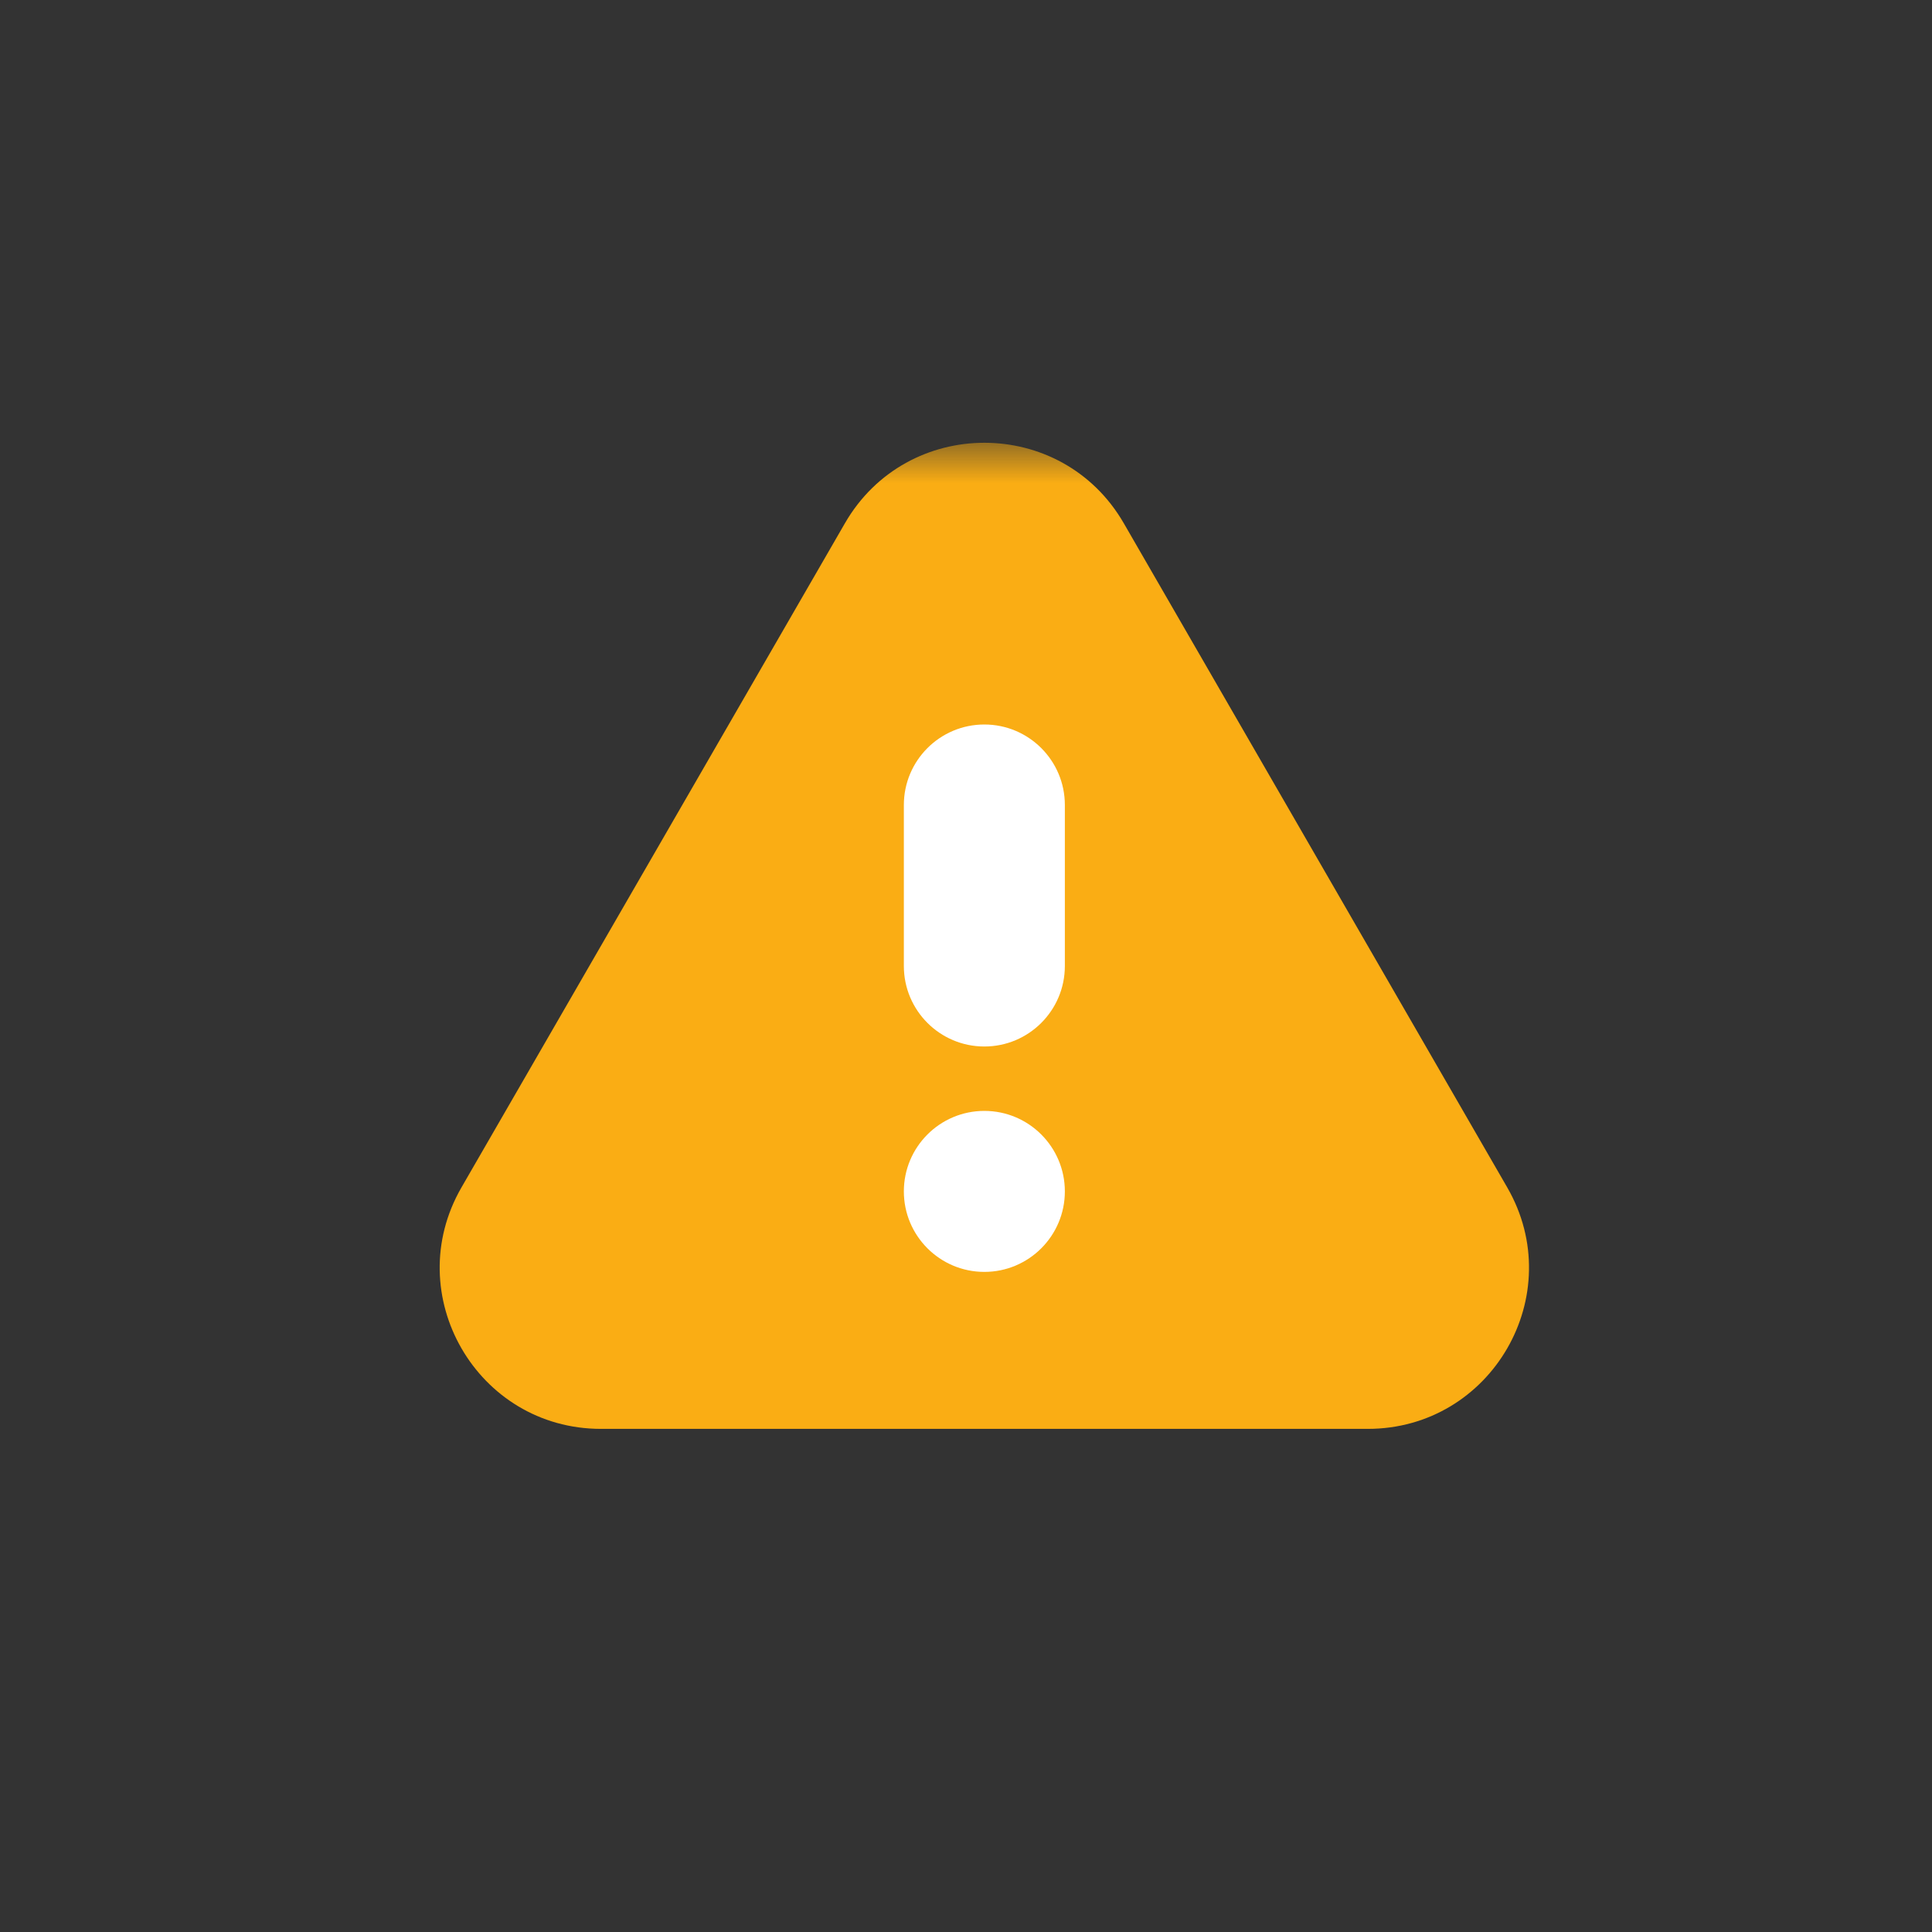 <svg width="24" height="24" viewBox="0 0 24 24" fill="none" xmlns="http://www.w3.org/2000/svg">
<rect x="0" y="0" width="24" height="24" fill="#333333" stroke="none"/>
<mask id="path-1-outside-1" maskUnits="userSpaceOnUse" x="4.463" y="5.5" width="15" height="13" fill="black">
<rect fill="white" x="4.463" y="5.5" width="15" height="13"/>
<path d="M11.362 7C11.747 6.333 12.709 6.333 13.094 7L17.857 15.25C18.242 15.917 17.761 16.75 16.991 16.75H7.465C6.695 16.75 6.214 15.917 6.599 15.25L11.362 7Z"/>
</mask>
<path d="M11.362 7C11.747 6.333 12.709 6.333 13.094 7L17.857 15.25C18.242 15.917 17.761 16.75 16.991 16.75H7.465C6.695 16.75 6.214 15.917 6.599 15.25L11.362 7Z" fill="#FAAD14"/>
<path d="M6.599 15.25L5.733 14.75L6.599 15.25ZM17.857 15.25L18.723 14.75L17.857 15.25ZM13.094 7L12.228 7.5L13.094 7ZM11.362 7L12.228 7.5L11.362 7ZM12.228 7.5L16.991 15.75L18.723 14.75L13.96 6.5L12.228 7.5ZM16.991 15.75H7.465V17.75H16.991V15.75ZM7.465 15.75L12.228 7.5L10.496 6.5L5.733 14.75L7.465 15.75ZM7.465 15.75H7.465L5.733 14.75C4.963 16.083 5.925 17.75 7.465 17.75V15.75ZM16.991 15.75V15.75V17.75C18.531 17.75 19.493 16.083 18.723 14.75L16.991 15.75ZM13.96 6.5C13.19 5.167 11.266 5.167 10.496 6.5L12.228 7.5L12.228 7.5L13.96 6.5Z" fill="#FAAD14" mask="url(#path-1-outside-1)"/>
<path fill-rule="evenodd" clip-rule="evenodd" d="M12.228 9C11.676 9 11.228 9.448 11.228 10V12C11.228 12.552 11.676 13 12.228 13C12.78 13 13.228 12.552 13.228 12V10C13.228 9.448 12.78 9 12.228 9ZM12.228 15.8C12.78 15.8 13.228 15.352 13.228 14.8C13.228 14.248 12.78 13.8 12.228 13.8C11.676 13.8 11.228 14.248 11.228 14.8C11.228 15.352 11.676 15.8 12.228 15.8Z" fill="white"/>
</svg>
